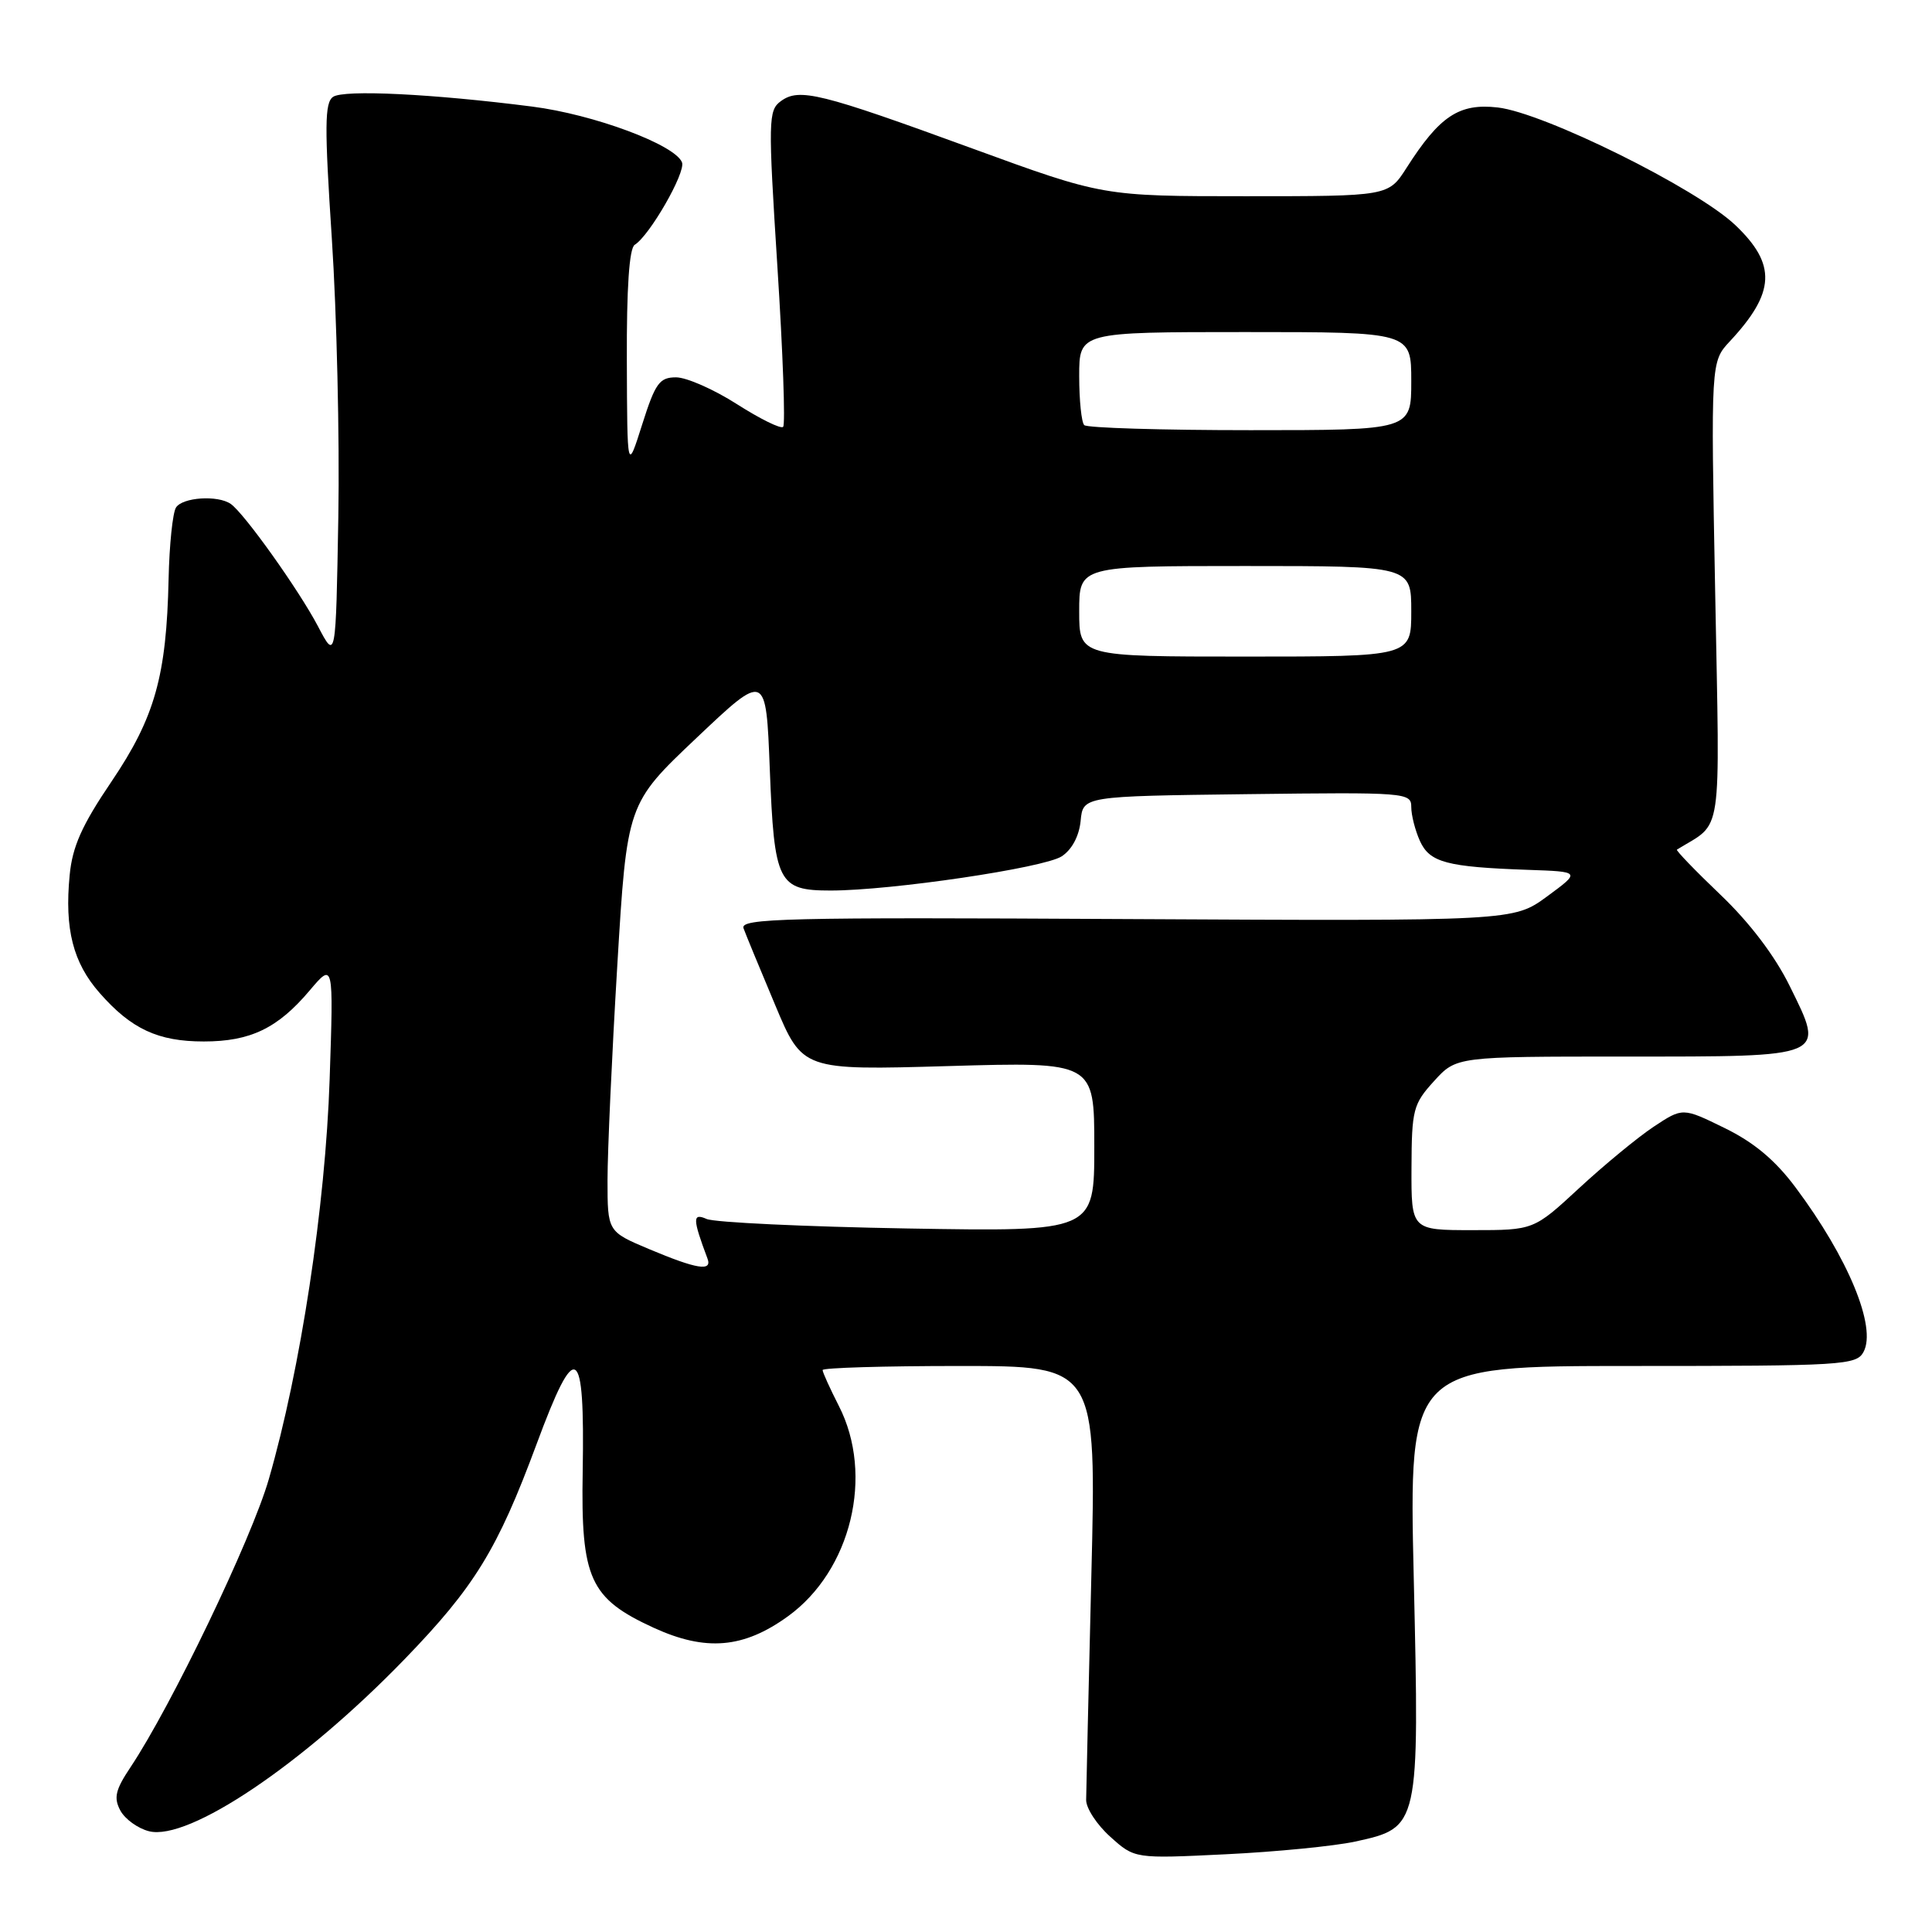 <?xml version="1.0" encoding="UTF-8" standalone="no"?>
<!DOCTYPE svg PUBLIC "-//W3C//DTD SVG 1.1//EN" "http://www.w3.org/Graphics/SVG/1.1/DTD/svg11.dtd" >
<svg xmlns="http://www.w3.org/2000/svg" xmlns:xlink="http://www.w3.org/1999/xlink" version="1.1" viewBox="0 0 256 256">
 <g >
 <path fill="currentColor"
d=" M 179.56 244.02 C 188.08 242.16 188.09 242.14 187.33 209.12 C 186.68 181.00 186.68 181.00 216.30 181.00 C 244.23 181.00 245.99 180.89 246.93 179.13 C 248.69 175.85 244.90 166.68 237.92 157.34 C 235.23 153.73 232.41 151.37 228.52 149.47 C 222.97 146.75 222.97 146.75 219.13 149.29 C 217.02 150.69 212.58 154.35 209.26 157.42 C 203.23 163.00 203.23 163.00 195.12 163.00 C 187.00 163.00 187.00 163.00 187.03 154.75 C 187.06 147.03 187.25 146.29 190.02 143.25 C 192.97 140.00 192.97 140.00 215.36 140.00 C 242.27 140.00 241.84 140.18 237.15 130.66 C 235.18 126.65 231.83 122.24 227.97 118.56 C 224.63 115.37 222.04 112.68 222.20 112.58 C 228.35 108.77 227.89 111.85 227.27 78.50 C 226.69 47.93 226.69 47.93 229.22 45.22 C 235.25 38.75 235.42 35.04 229.94 29.83 C 224.82 24.96 204.56 14.93 198.45 14.24 C 193.33 13.66 190.76 15.37 186.37 22.25 C 183.97 26.00 183.97 26.00 165.07 26.00 C 146.16 26.00 146.16 26.00 128.83 19.67 C 108.65 12.30 105.91 11.62 103.47 13.40 C 101.80 14.62 101.77 15.86 103.01 35.35 C 103.74 46.71 104.08 56.25 103.77 56.56 C 103.47 56.87 100.72 55.51 97.66 53.56 C 94.60 51.60 90.97 50.00 89.58 50.00 C 87.38 50.00 86.83 50.77 85.09 56.25 C 83.11 62.50 83.11 62.50 83.06 47.81 C 83.02 38.16 83.38 32.89 84.10 32.44 C 86.08 31.22 90.88 22.85 90.37 21.52 C 89.47 19.18 78.68 15.16 70.50 14.12 C 57.28 12.43 45.58 11.86 44.14 12.83 C 43.01 13.60 42.99 16.72 43.97 31.62 C 44.62 41.46 45.01 58.05 44.83 68.50 C 44.50 87.50 44.50 87.50 42.14 83.00 C 39.62 78.20 32.34 67.98 30.57 66.77 C 28.85 65.58 24.19 65.89 23.32 67.25 C 22.88 67.94 22.44 72.19 22.34 76.71 C 22.06 89.58 20.52 95.05 14.78 103.55 C 10.85 109.35 9.59 112.17 9.23 115.97 C 8.54 123.10 9.68 127.57 13.20 131.57 C 17.39 136.35 20.94 138.00 27.00 138.00 C 33.17 138.00 36.79 136.26 41.01 131.27 C 44.20 127.50 44.20 127.50 43.68 143.00 C 43.12 159.84 39.82 181.49 35.61 196.03 C 33.30 204.00 22.70 226.06 17.29 234.17 C 15.29 237.16 15.04 238.22 15.95 239.91 C 16.56 241.04 18.27 242.28 19.75 242.65 C 24.99 243.97 40.15 233.76 53.62 219.84 C 62.89 210.26 65.92 205.32 71.09 191.38 C 76.31 177.28 77.50 177.98 77.21 195.00 C 76.96 209.20 78.15 211.80 86.62 215.69 C 93.53 218.85 98.52 218.42 104.39 214.18 C 112.79 208.12 115.85 195.47 111.15 186.29 C 109.97 183.97 109.00 181.84 109.00 181.54 C 109.00 181.24 117.16 181.00 127.14 181.00 C 145.29 181.00 145.29 181.00 144.61 208.75 C 144.24 224.01 143.93 237.40 143.92 238.50 C 143.91 239.60 145.35 241.80 147.13 243.39 C 150.35 246.29 150.35 246.29 162.43 245.70 C 169.07 245.38 176.78 244.62 179.56 244.02 Z  M 86.00 165.51 C 80.50 163.19 80.50 163.19 80.50 156.35 C 80.50 152.58 81.08 139.82 81.79 128.00 C 83.08 106.50 83.08 106.50 92.29 97.78 C 101.50 89.06 101.50 89.06 102.00 101.88 C 102.59 117.00 103.09 118.00 110.07 118.00 C 118.09 118.00 138.34 115.00 140.68 113.47 C 142.03 112.59 142.99 110.79 143.19 108.77 C 143.50 105.50 143.50 105.50 165.25 105.23 C 186.32 104.97 187.00 105.02 187.00 106.93 C 187.00 108.02 187.52 110.04 188.15 111.44 C 189.45 114.28 191.67 114.88 202.48 115.26 C 209.46 115.50 209.46 115.50 205.00 118.78 C 200.54 122.05 200.54 122.05 149.26 121.78 C 104.02 121.53 98.04 121.68 98.52 123.00 C 98.82 123.83 100.71 128.40 102.71 133.16 C 106.34 141.82 106.34 141.82 125.67 141.26 C 145.00 140.70 145.00 140.70 145.00 151.95 C 145.00 163.20 145.00 163.20 120.25 162.78 C 106.64 162.54 94.66 161.98 93.63 161.52 C 91.75 160.69 91.76 161.48 93.74 166.75 C 94.41 168.51 92.35 168.18 86.00 165.51 Z  M 143.00 81.00 C 143.00 75.00 143.00 75.00 165.00 75.00 C 187.00 75.00 187.00 75.00 187.00 81.00 C 187.00 87.00 187.00 87.00 165.00 87.00 C 143.00 87.00 143.00 87.00 143.00 81.00 Z  M 143.67 56.33 C 143.30 55.97 143.00 53.04 143.00 49.83 C 143.00 44.00 143.00 44.00 165.00 44.00 C 187.00 44.00 187.00 44.00 187.00 50.50 C 187.00 57.00 187.00 57.00 165.67 57.00 C 153.93 57.00 144.03 56.70 143.67 56.33 Z "/>
</g>
</svg>